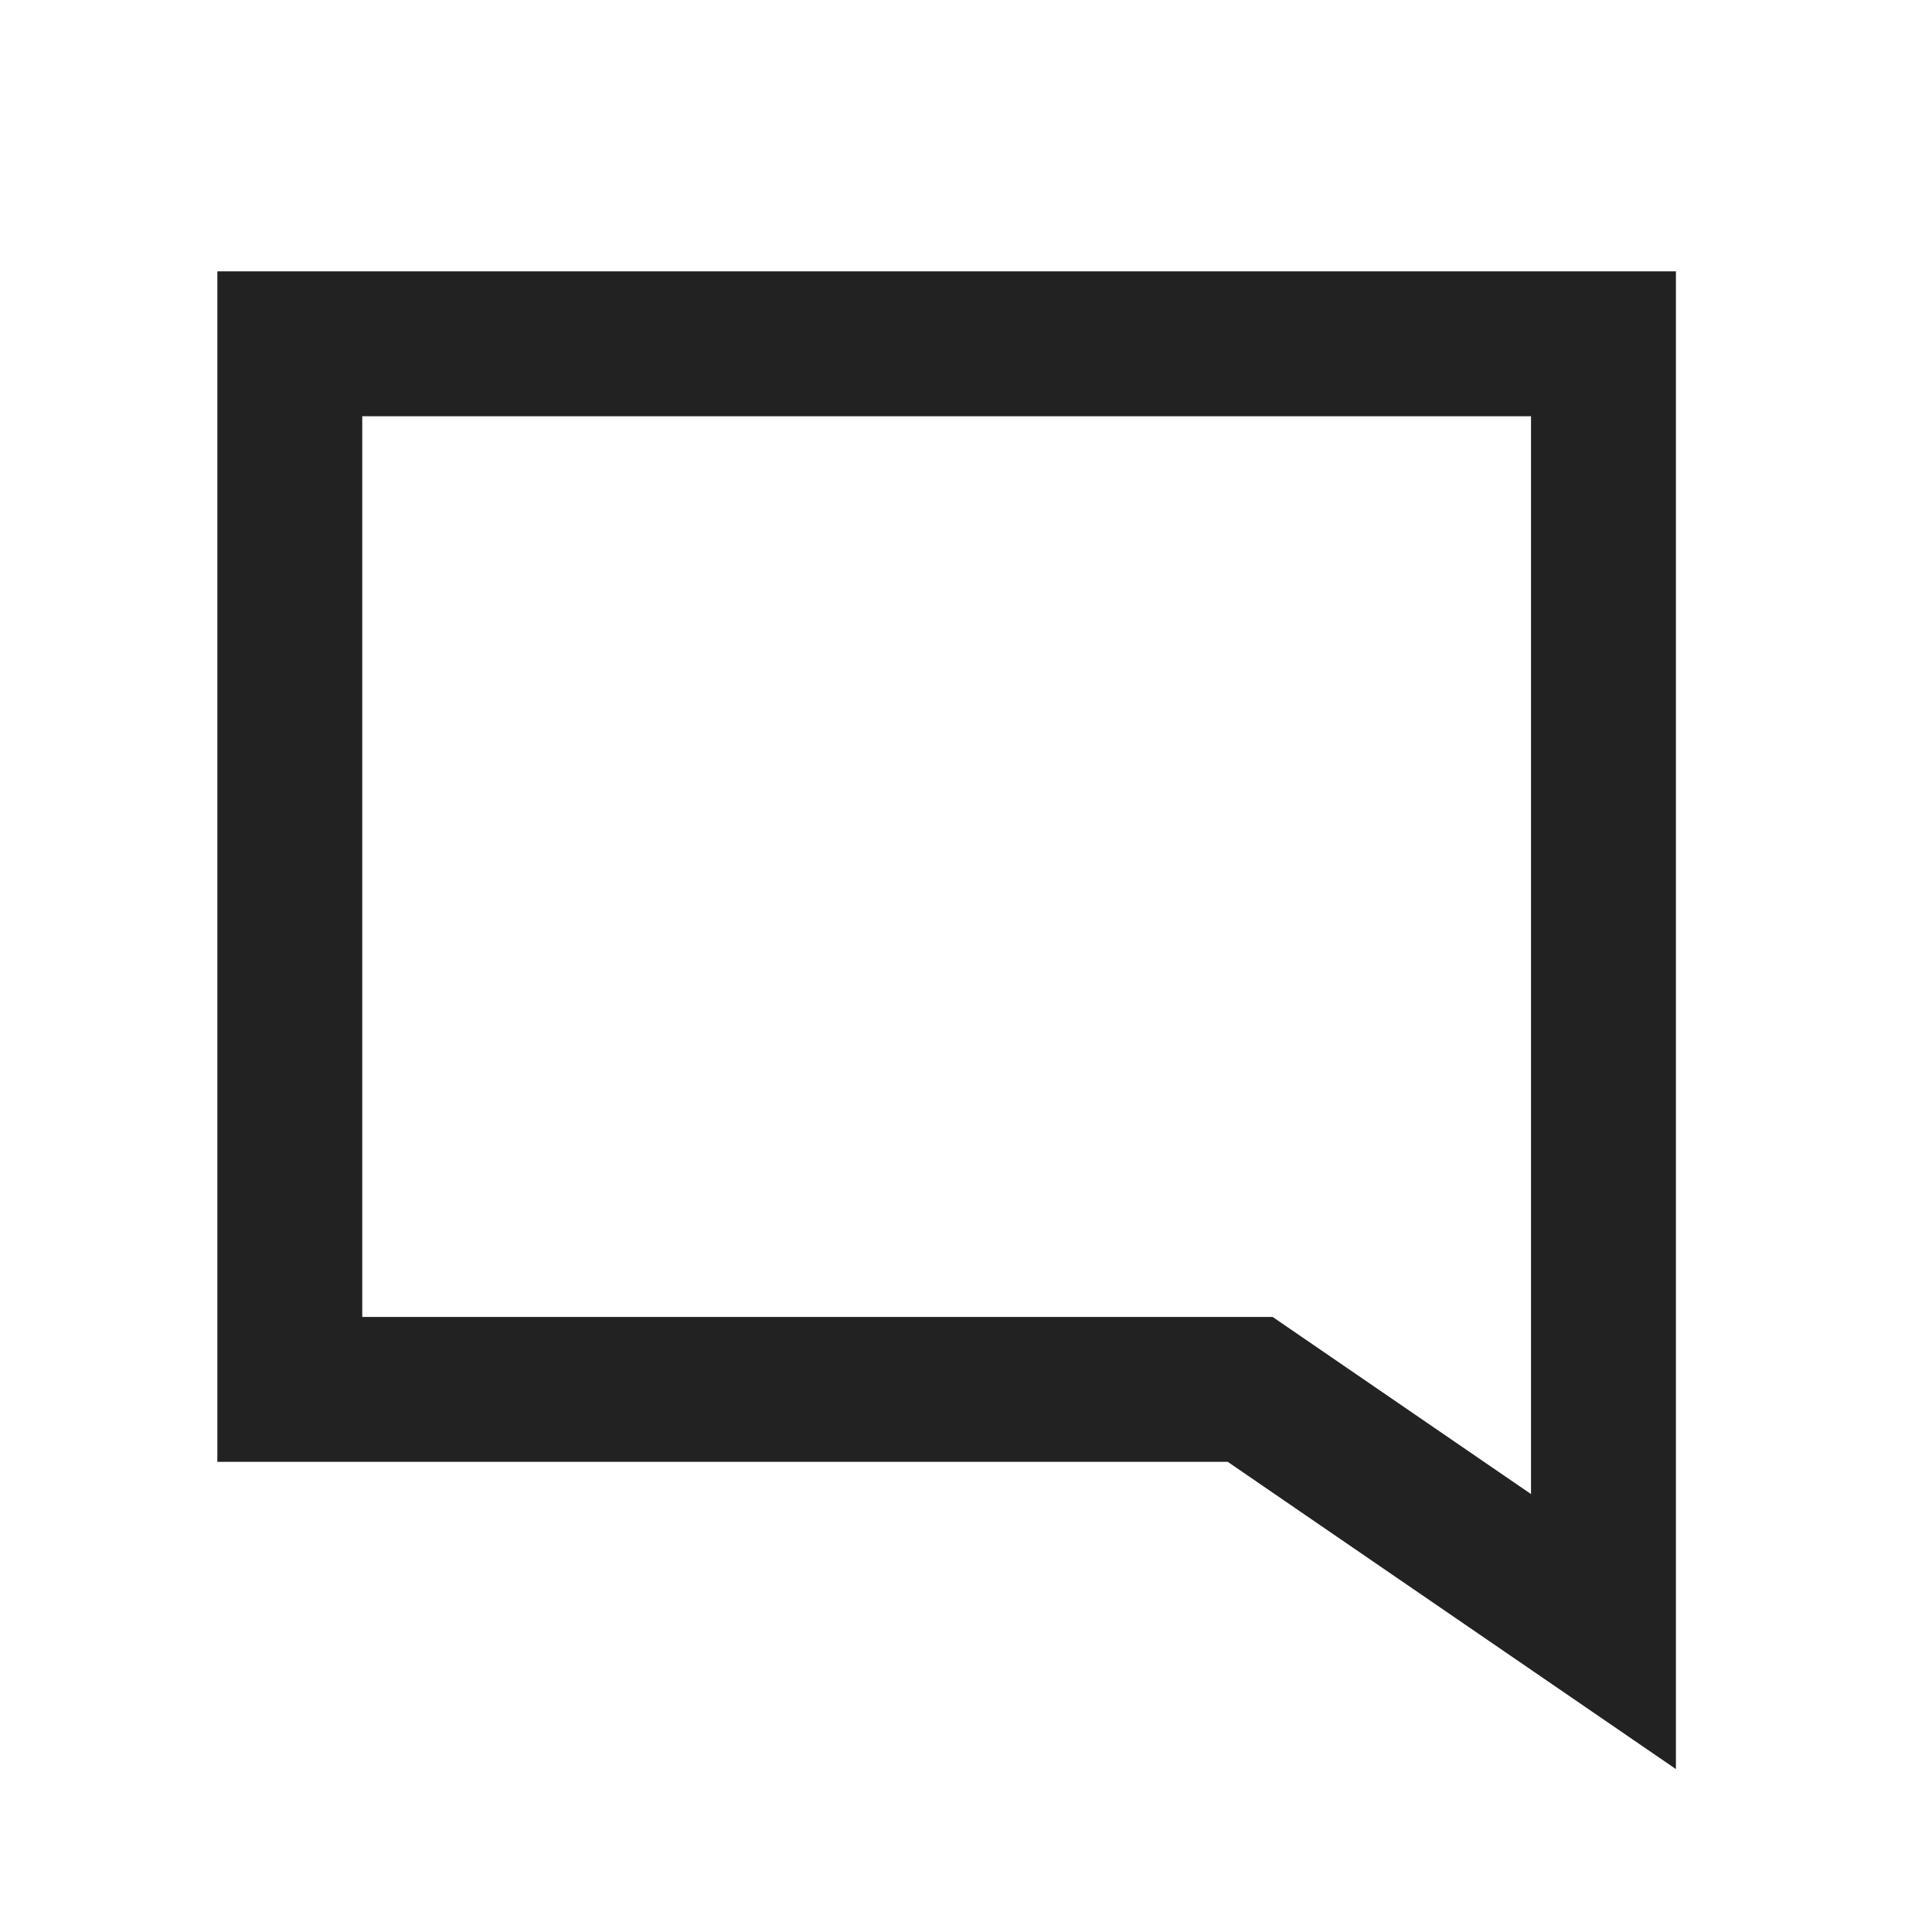 <?xml version="1.0" encoding="UTF-8"?>
<svg width="20px" height="20px" viewBox="0 0 20 20" version="1.1" xmlns="http://www.w3.org/2000/svg" xmlns:xlink="http://www.w3.org/1999/xlink">
    <title>icon_Pinglun_20x20</title>
    <g id="页面-3" stroke="none" stroke-width="1" fill="none" fill-rule="evenodd">
        <g id="社区-关注" transform="translate(-239, -335)">
            <g id="编组" transform="translate(16, 100)">
                <g id="编组-9" transform="translate(0, 231)">
                    <g id="icon_Pinglun_20x20" transform="translate(223, 4)">
                        <rect id="矩形" fill-opacity="0" fill="#D8D8D8" x="0" y="0" width="20" height="20"></rect>
                        <polygon id="路径-5" stroke="#222222" stroke-width="1.5" points="16.599 16.89 16.599 3.559 3 3.559 3 14.383 12.942 14.383"></polygon>
                    </g>
                </g>
            </g>
        </g>
    </g>
</svg>